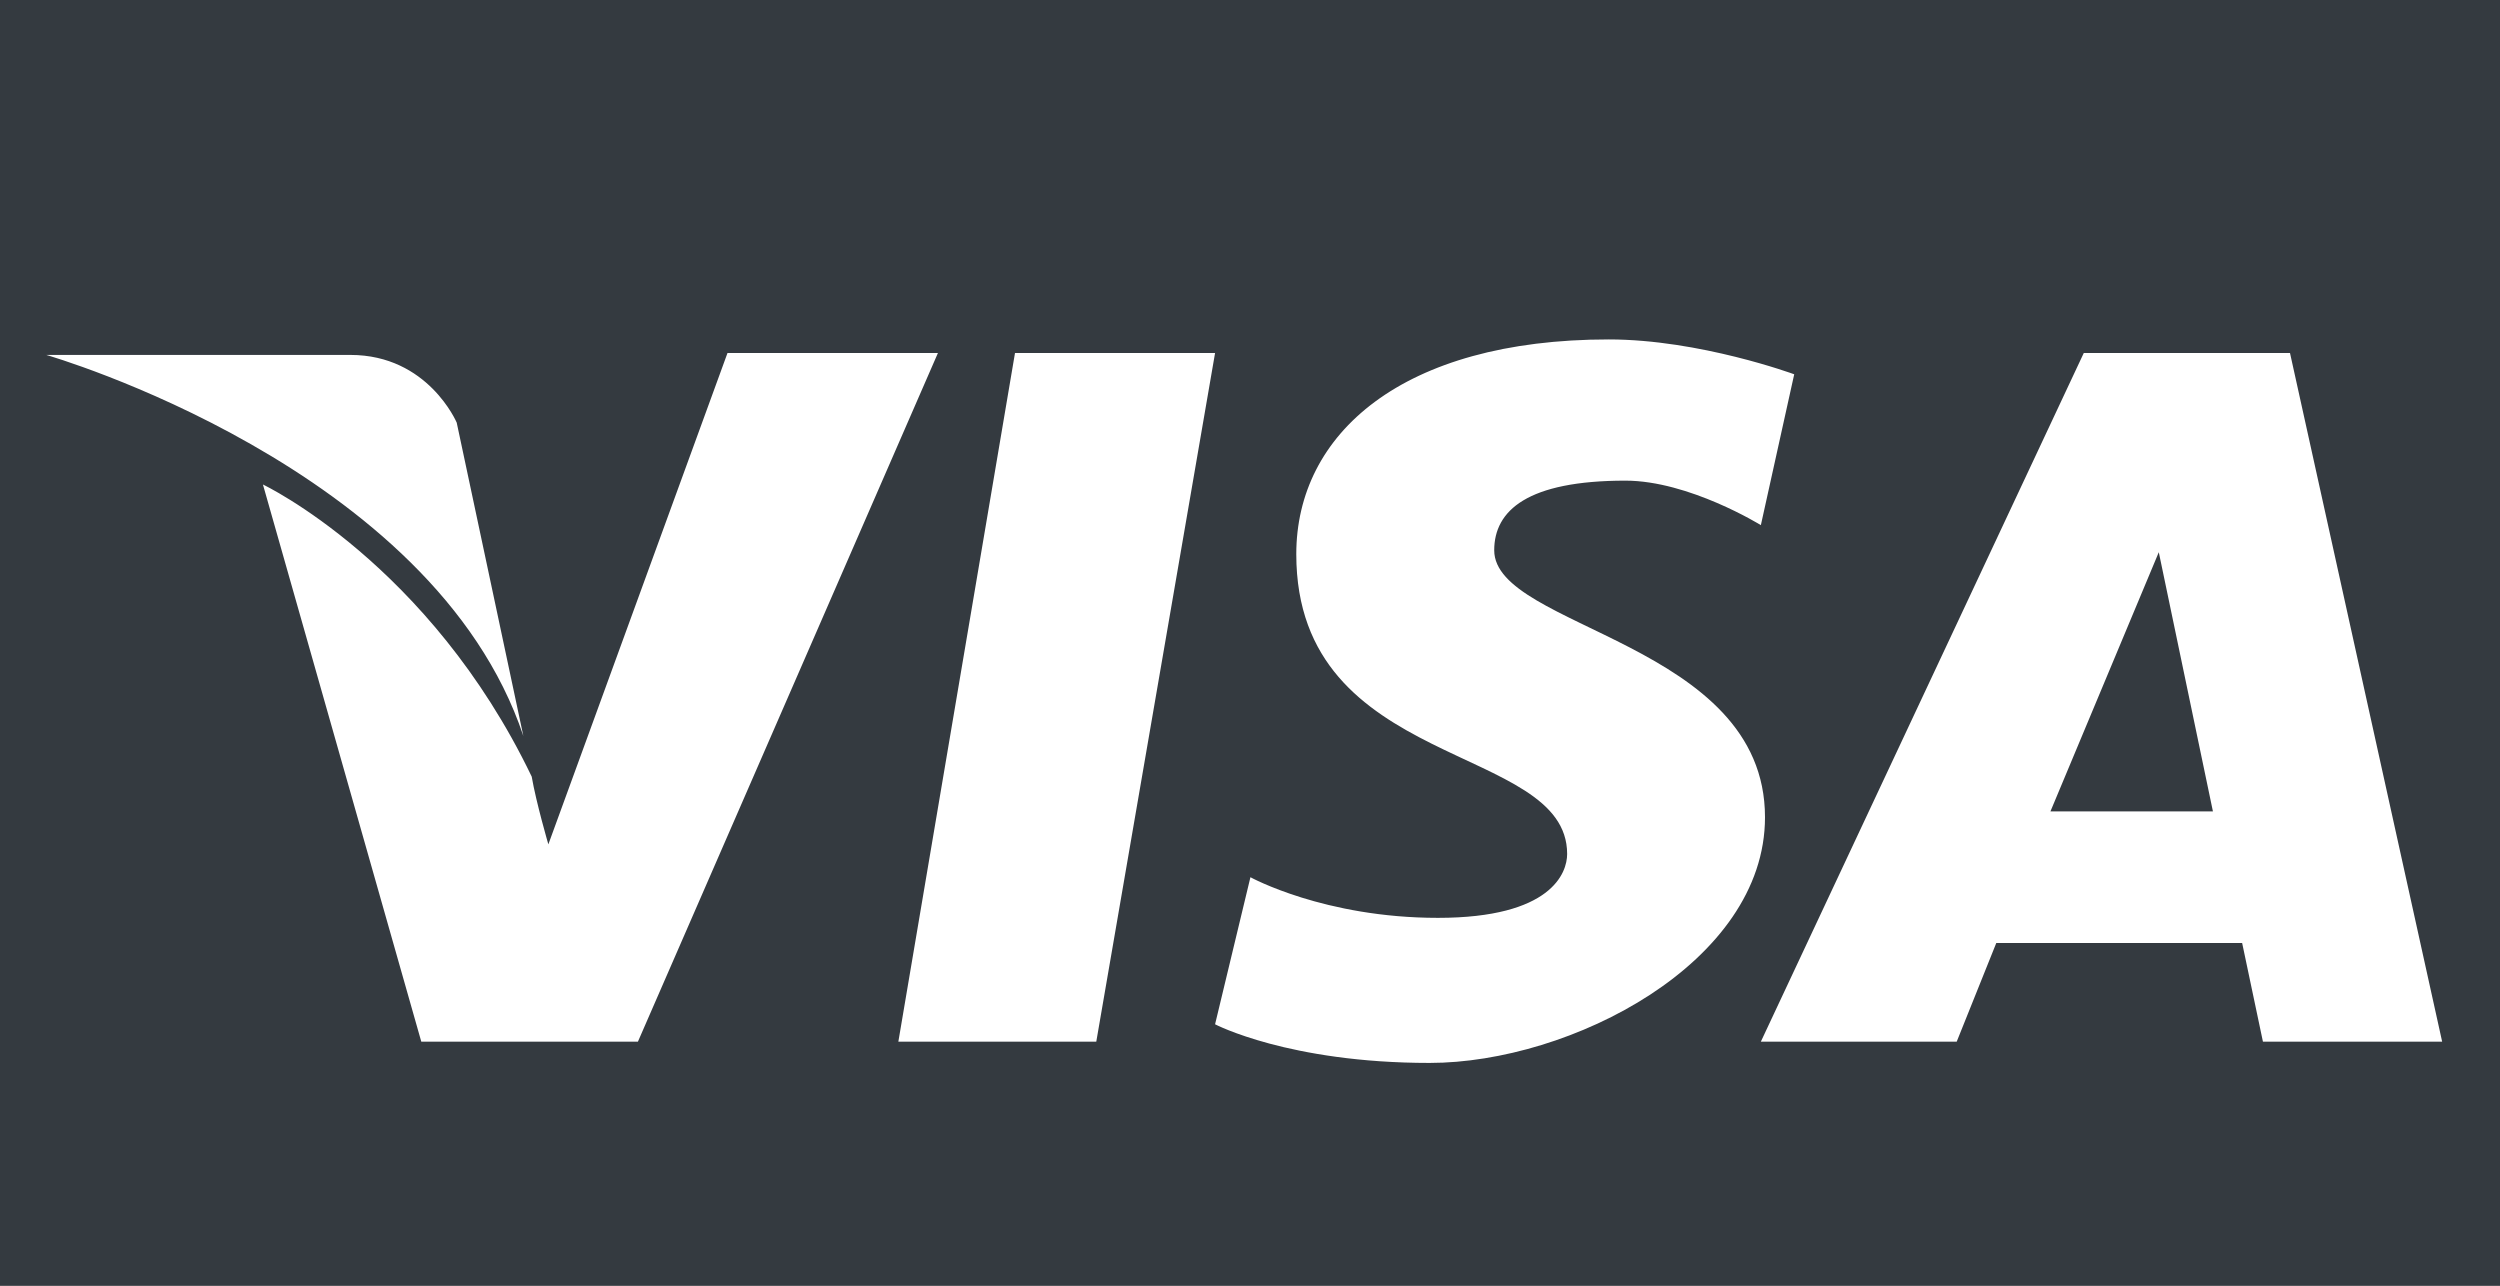 <svg width="35" height="18" viewBox="0 0 35 18" fill="none" xmlns="http://www.w3.org/2000/svg">
<rect x="0" y="0" width="35" height="18" fill="#808080" stroke="none"/>
<g clip-path="url(#clip0_376_5082)">
<rect width="35" height="18" fill="#343A40"/>
<path d="M-0.519 -6C-3.085 -6 -5.185 -4.05 -5.185 -1.667V20.867C-5.185 23.25 -3.085 25.2 -0.519 25.2H36.815C39.381 25.2 41.481 23.25 41.481 20.867V-1.667C41.481 -4.05 39.381 -6 36.815 -6H-0.519ZM-0.519 -4.267H36.815C38.371 -4.267 39.615 -3.112 39.615 -1.667V20.867C39.615 22.312 38.371 23.467 36.815 23.467H-0.519C-2.075 23.467 -3.319 22.312 -3.319 20.867V-1.667C-3.319 -3.112 -2.075 -4.267 -0.519 -4.267ZM22.523 4.752C19.628 4.752 18.148 6.076 18.148 7.758C18.148 10.802 21.94 10.392 21.94 11.956C21.94 12.22 21.721 12.85 20.131 12.85C18.538 12.85 17.506 12.281 17.506 12.281L17.011 14.34C17.011 14.34 18.042 14.881 20.015 14.881C21.987 14.881 24.71 13.48 24.71 11.442C24.71 8.991 20.919 8.798 20.919 7.704C20.919 7.146 21.386 6.729 22.756 6.729C23.646 6.729 24.652 7.352 24.652 7.352L25.119 5.24C25.119 5.24 23.795 4.752 22.523 4.752ZM10.185 4.942L7.677 11.821C7.677 11.821 7.506 11.235 7.444 10.873C6.011 7.887 3.681 6.783 3.681 6.783L5.898 14.583H8.931L13.131 4.942H10.185ZM14.21 4.942L12.577 14.583H15.348L17.011 4.942H14.21ZM29.173 4.942L24.652 14.583H27.394L27.948 13.202H31.39L31.681 14.583H34.19L32.06 4.942H29.173ZM0.648 4.969C0.648 4.969 6.066 6.526 7.327 10.304L6.394 5.917C6.394 5.917 5.993 4.969 4.906 4.969H0.648ZM30.223 7.731L30.981 11.36H28.706L30.223 7.731Z" fill="white"/>
</g>
<defs>
<clipPath id="clip0_376_5082">
<rect width="35" height="18" fill="white"/>
</clipPath>
</defs>
</svg>
